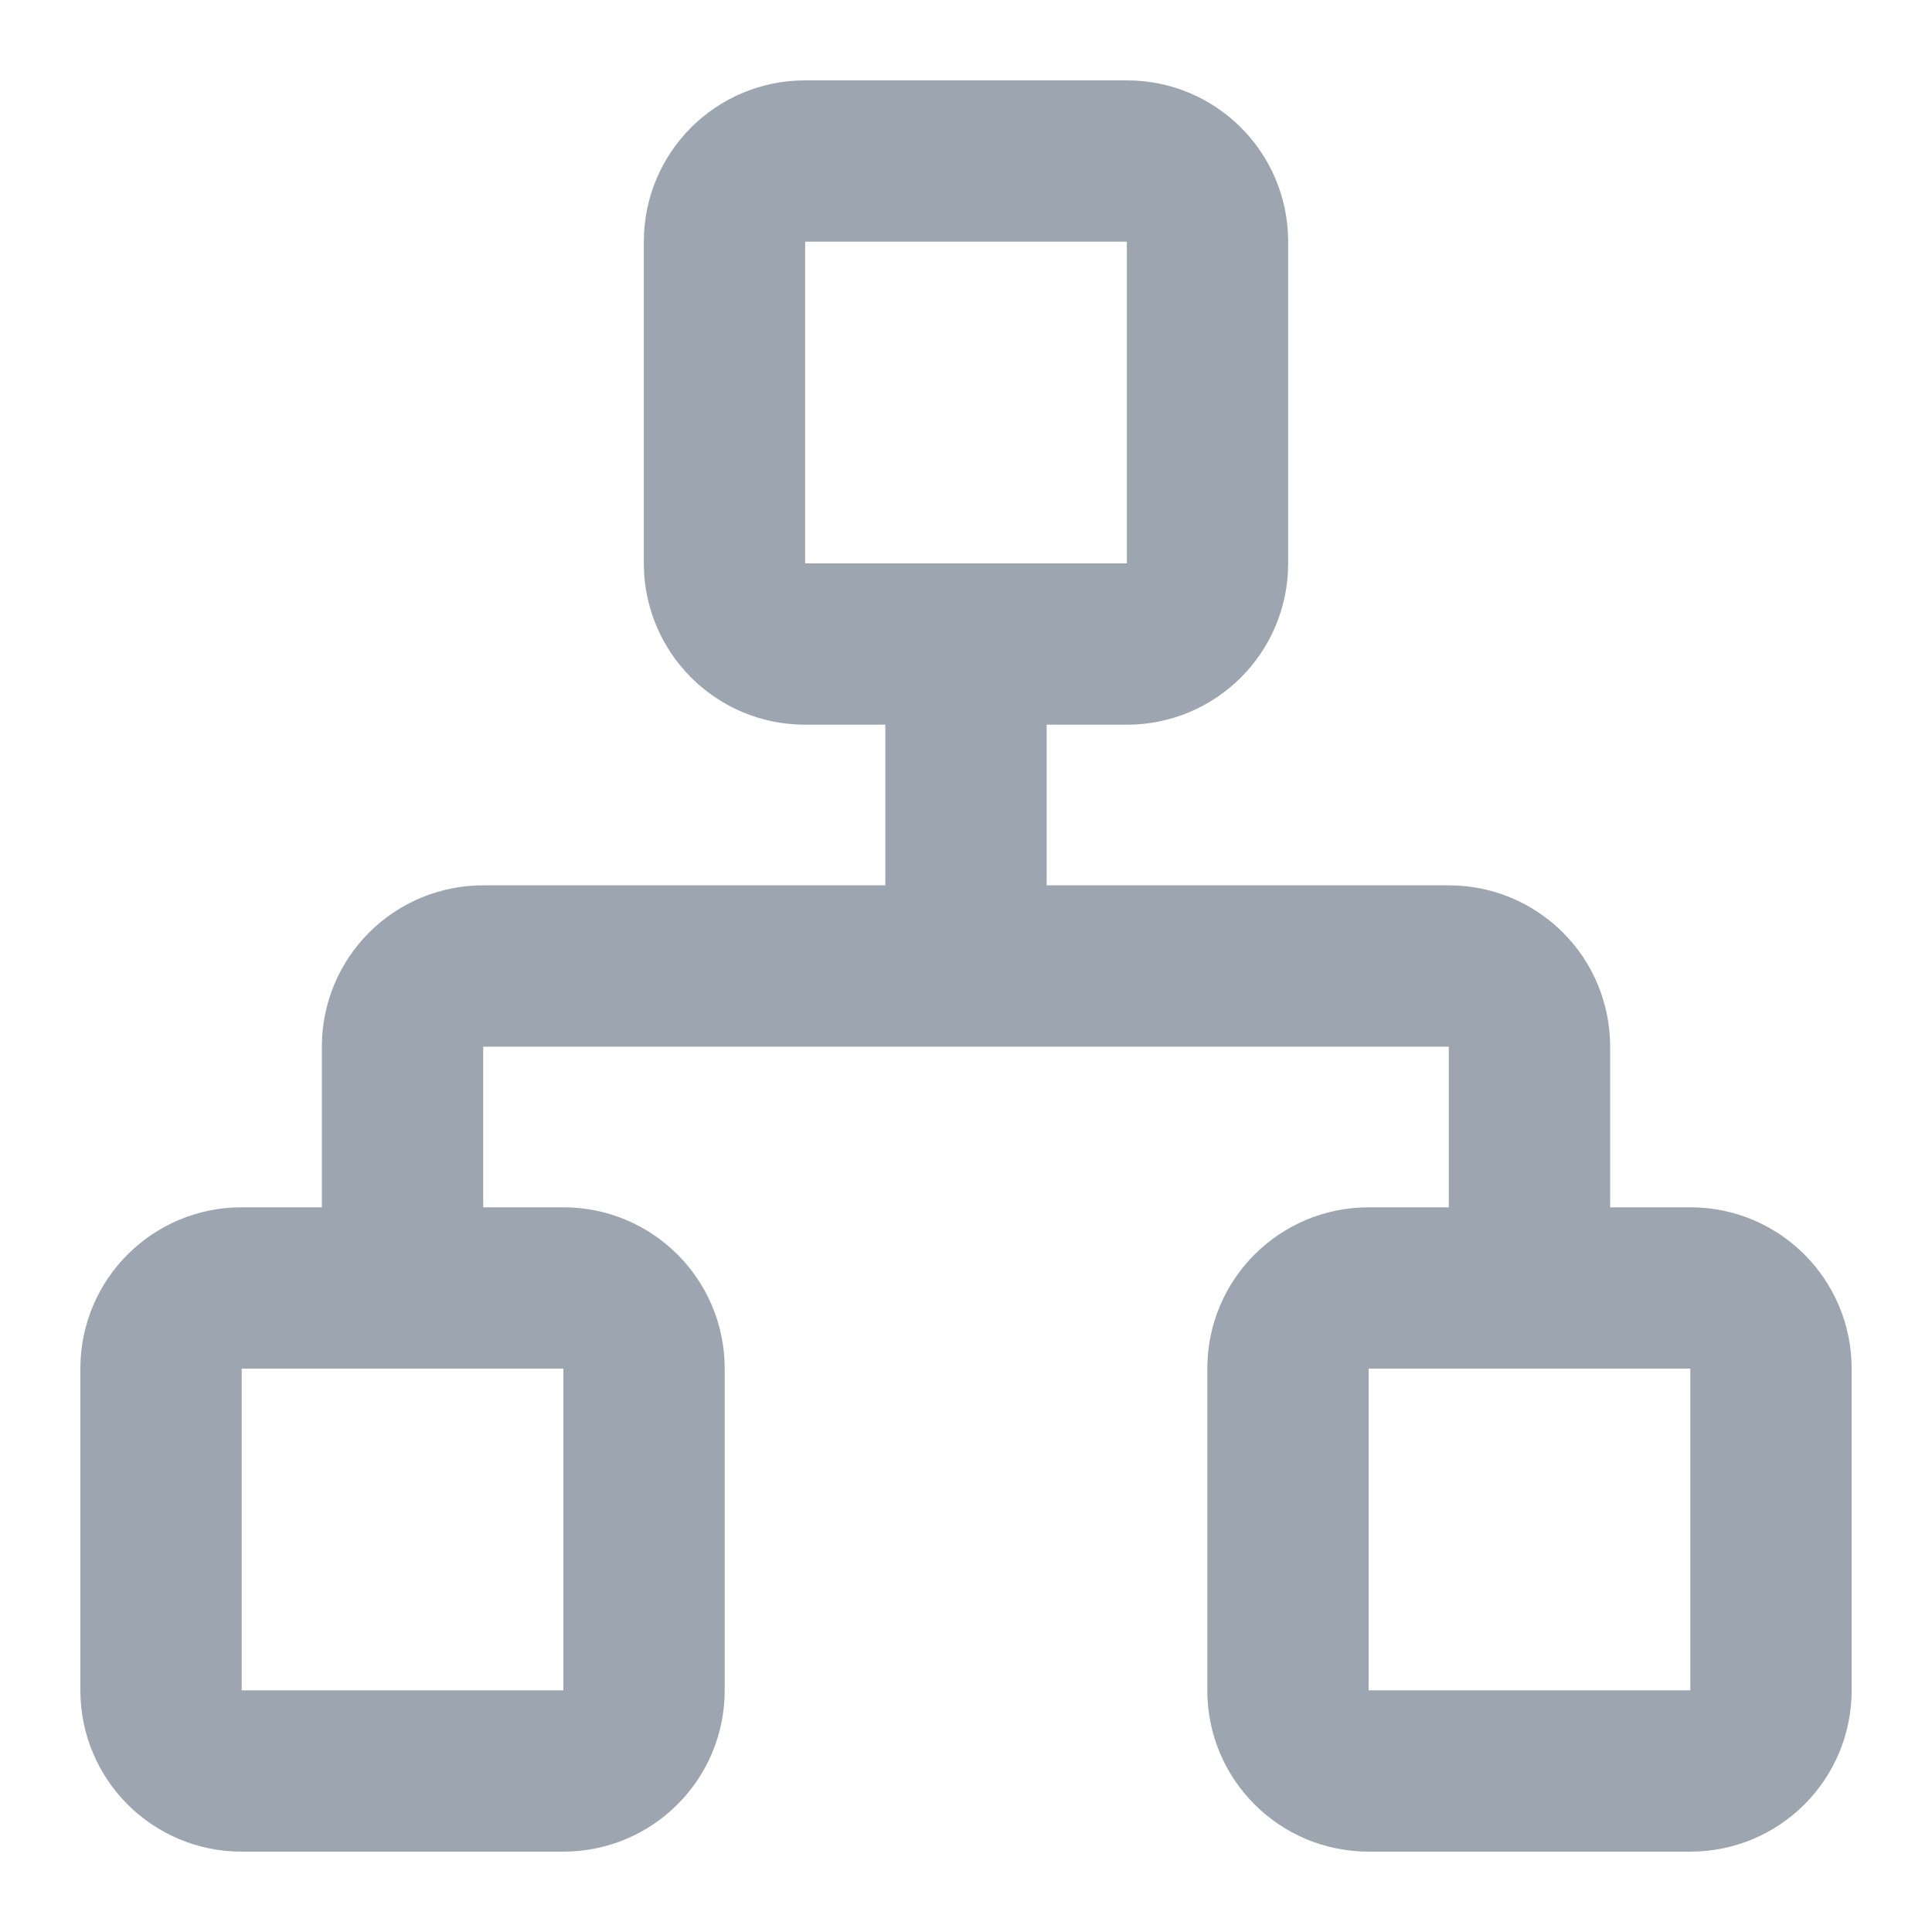 <svg width="20" height="20" viewBox="0 0 20 20" fill="none" xmlns="http://www.w3.org/2000/svg">
<path d="M4.167 13.333V10.833C4.167 10.612 4.255 10.4 4.411 10.244C4.567 10.088 4.779 10 5 10H15C15.221 10 15.433 10.088 15.589 10.244C15.746 10.4 15.833 10.612 15.833 10.833V13.333M10 10V6.667M14.167 13.333H17.5C17.96 13.333 18.333 13.706 18.333 14.166V17.5C18.333 17.96 17.96 18.333 17.5 18.333H14.167C13.707 18.333 13.333 17.96 13.333 17.5V14.166C13.333 13.706 13.707 13.333 14.167 13.333ZM2.5 13.333H5.833C6.294 13.333 6.667 13.706 6.667 14.166V17.5C6.667 17.96 6.294 18.333 5.833 18.333H2.5C2.04 18.333 1.667 17.96 1.667 17.5V14.166C1.667 13.706 2.04 13.333 2.5 13.333ZM8.333 1.667H11.667C12.127 1.667 12.5 2.04 12.5 2.5V5.833C12.5 6.293 12.127 6.667 11.667 6.667H8.333C7.873 6.667 7.5 6.293 7.5 5.833V2.5C7.5 2.04 7.873 1.667 8.333 1.667Z" stroke="#9DA6B0" stroke-width="1.67" stroke-linecap="round" stroke-linejoin="round"/>
</svg>
